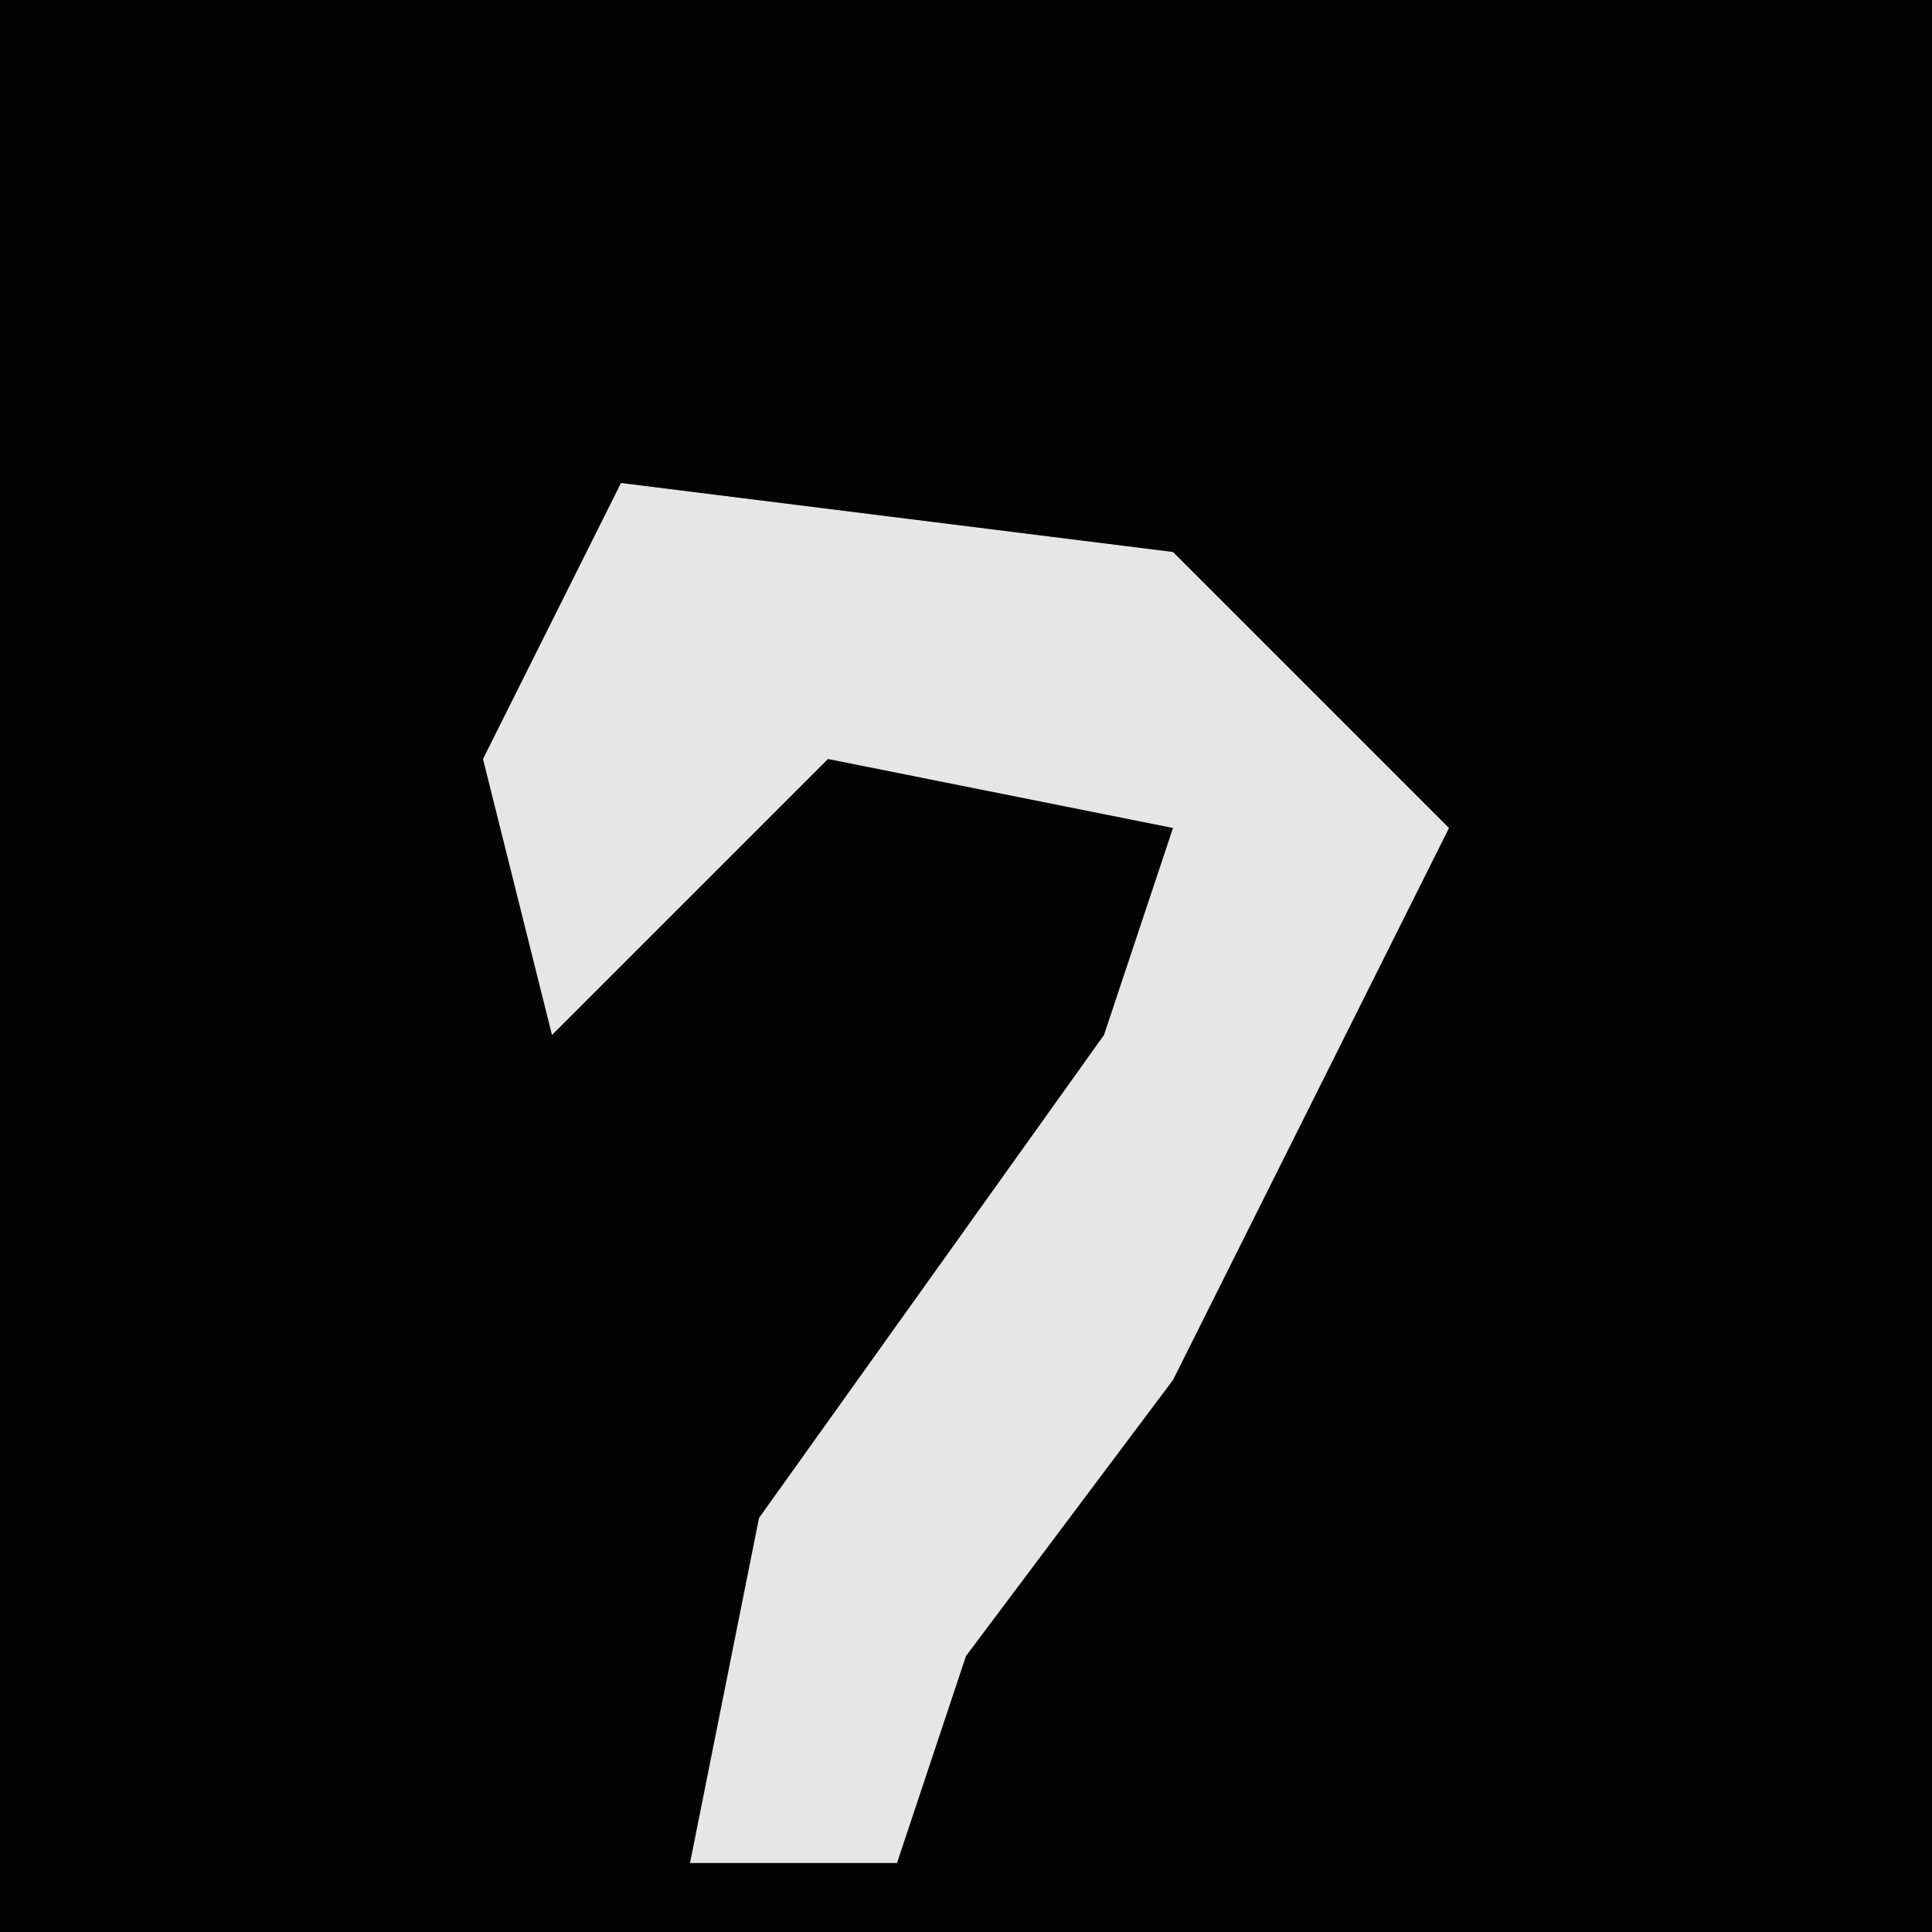 <?xml version="1.0" encoding="UTF-8"?>
<svg version="1.1" xmlns="http://www.w3.org/2000/svg" width="28" height="28">
<path d="M0,0 L28,0 L28,28 L0,28 Z " fill="#030303" transform="translate(0,0)"/>
<path d="M0,0 L8,1 L12,5 L8,13 L5,17 L4,20 L1,20 L2,15 L7,8 L8,5 L3,4 L-1,8 L-2,4 Z " fill="#E6E6E6" transform="translate(9,7)"/>
</svg>
